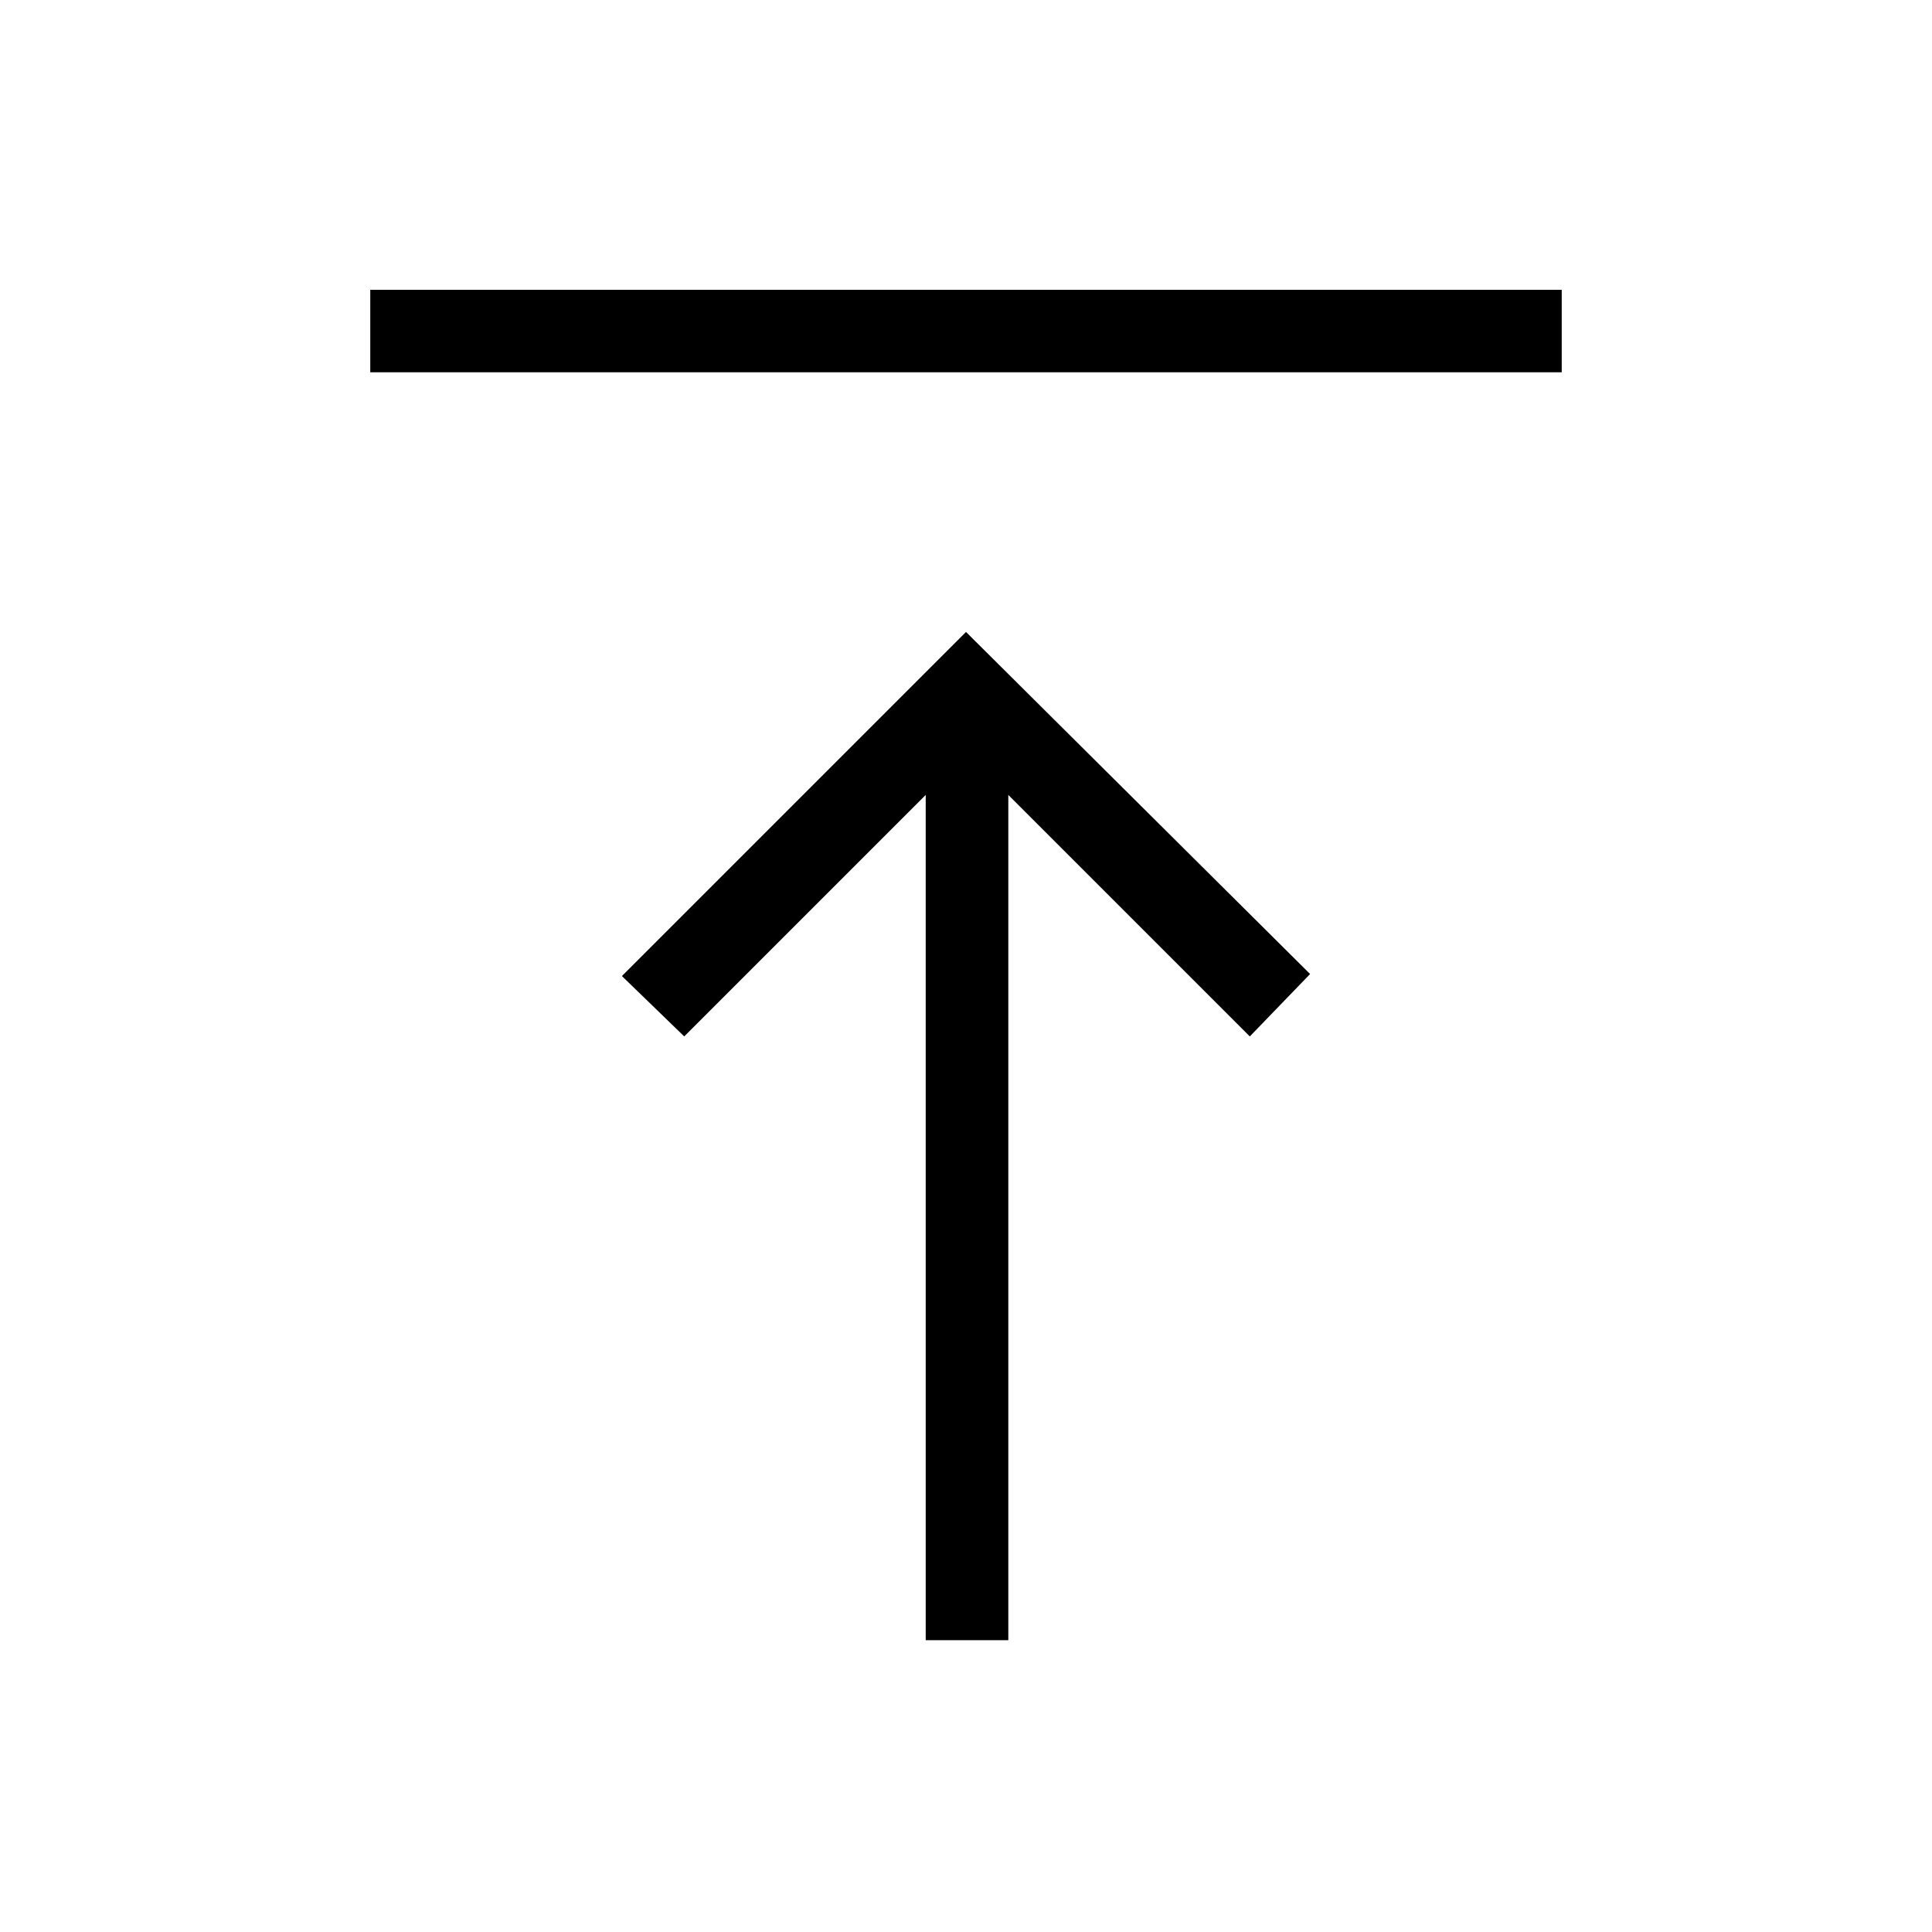 <svg xmlns="http://www.w3.org/2000/svg" height="20" width="20"><path d="M3.833 3H16.167V3.854H3.833ZM10 6.542 13.562 10.083 12.938 10.729 10.438 8.229V16.979H9.583V8.229L7.083 10.729L6.438 10.104Z"/></svg>